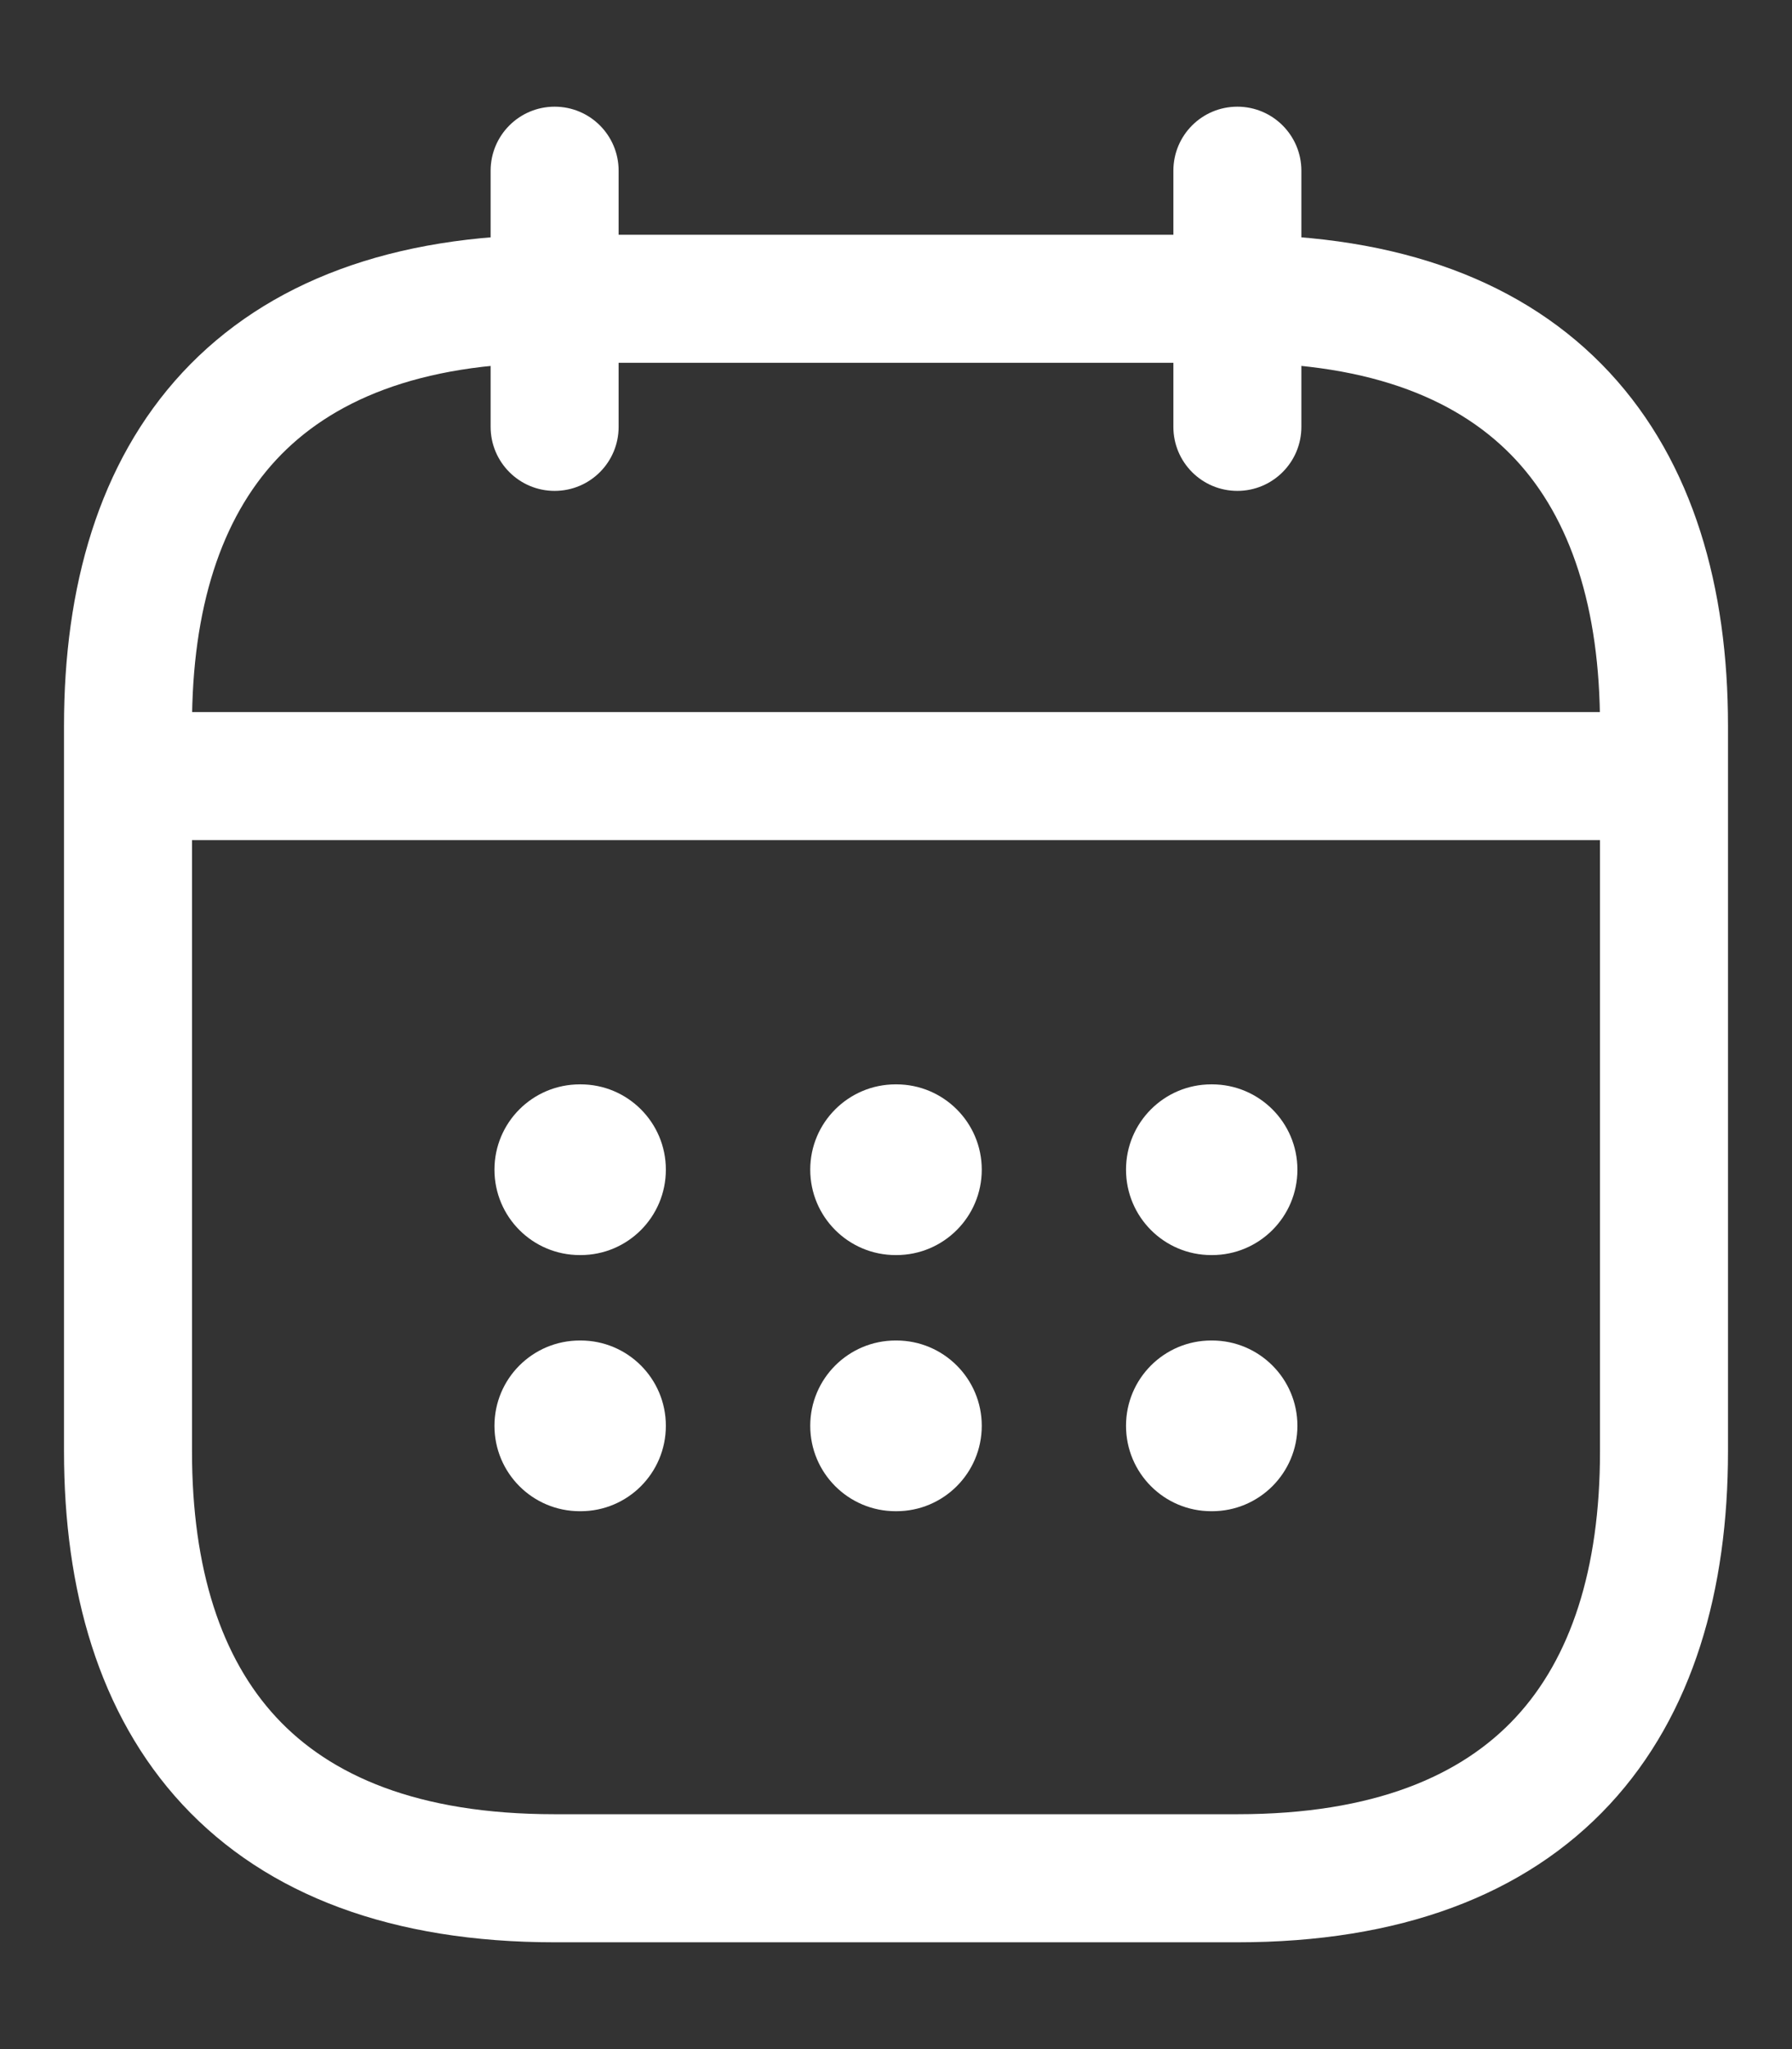 <svg width="14" height="16" viewBox="0 0 14 16" fill="none" xmlns="http://www.w3.org/2000/svg">
<rect x="0" y="0" width="14" height="16" fill="#333333" stroke="none"/>
<path fill-rule="evenodd" clip-rule="evenodd" d="M4.333 0.833C4.61 0.833 4.833 1.057 4.833 1.333V3.333C4.833 3.609 4.61 3.833 4.333 3.833C4.057 3.833 3.833 3.609 3.833 3.333V1.333C3.833 1.057 4.057 0.833 4.333 0.833Z" fill="white"/>
<path fill-rule="evenodd" clip-rule="evenodd" d="M9.667 0.833C9.943 0.833 10.167 1.057 10.167 1.333V3.333C10.167 3.609 9.943 3.833 9.667 3.833C9.39 3.833 9.167 3.609 9.167 3.333V1.333C9.167 1.057 9.39 0.833 9.667 0.833Z" fill="white"/>
<path fill-rule="evenodd" clip-rule="evenodd" d="M0.833 6.06C0.833 5.783 1.057 5.56 1.333 5.56H12.667C12.943 5.56 13.167 5.783 13.167 6.06C13.167 6.336 12.943 6.56 12.667 6.56H1.333C1.057 6.56 0.833 6.336 0.833 6.06Z" fill="white"/>
<path fill-rule="evenodd" clip-rule="evenodd" d="M2.158 3.59C1.731 4.05 1.5 4.743 1.5 5.666V11.333C1.5 12.256 1.731 12.949 2.158 13.409C2.579 13.863 3.262 14.166 4.333 14.166H9.667C10.738 14.166 11.421 13.863 11.842 13.409C12.269 12.949 12.5 12.256 12.5 11.333V5.666C12.5 4.743 12.269 4.05 11.842 3.59C11.421 3.137 10.738 2.833 9.667 2.833H4.333C3.262 2.833 2.579 3.137 2.158 3.59ZM1.425 2.909C2.088 2.196 3.071 1.833 4.333 1.833H9.667C10.929 1.833 11.912 2.196 12.575 2.909C13.231 3.616 13.5 4.59 13.5 5.666V11.333C13.5 12.41 13.231 13.383 12.575 14.09C11.912 14.803 10.929 15.166 9.667 15.166H4.333C3.071 15.166 2.088 14.803 1.425 14.09C0.769 13.383 0.5 12.41 0.5 11.333V5.666C0.5 4.59 0.769 3.616 1.425 2.909Z" fill="white"/>
<path fill-rule="evenodd" clip-rule="evenodd" d="M8.797 9.133C8.797 8.765 9.095 8.467 9.463 8.467H9.469C9.837 8.467 10.136 8.765 10.136 9.133C10.136 9.502 9.837 9.8 9.469 9.8H9.463C9.095 9.8 8.797 9.502 8.797 9.133Z" fill="white"/>
<path fill-rule="evenodd" clip-rule="evenodd" d="M8.797 11.133C8.797 10.765 9.095 10.467 9.463 10.467H9.469C9.837 10.467 10.136 10.765 10.136 11.133C10.136 11.502 9.837 11.8 9.469 11.8H9.463C9.095 11.8 8.797 11.502 8.797 11.133Z" fill="white"/>
<path fill-rule="evenodd" clip-rule="evenodd" d="M6.33 9.133C6.33 8.765 6.629 8.467 6.997 8.467H7.003C7.371 8.467 7.67 8.765 7.67 9.133C7.67 9.502 7.371 9.8 7.003 9.8H6.997C6.629 9.8 6.33 9.502 6.33 9.133Z" fill="white"/>
<path fill-rule="evenodd" clip-rule="evenodd" d="M6.33 11.133C6.33 10.765 6.629 10.467 6.997 10.467H7.003C7.371 10.467 7.67 10.765 7.67 11.133C7.67 11.502 7.371 11.8 7.003 11.8H6.997C6.629 11.8 6.33 11.502 6.33 11.133Z" fill="white"/>
<path fill-rule="evenodd" clip-rule="evenodd" d="M3.863 9.133C3.863 8.765 4.161 8.467 4.53 8.467H4.536C4.904 8.467 5.202 8.765 5.202 9.133C5.202 9.502 4.904 9.8 4.536 9.8H4.53C4.161 9.8 3.863 9.502 3.863 9.133Z" fill="white"/>
<path fill-rule="evenodd" clip-rule="evenodd" d="M3.863 11.133C3.863 10.765 4.161 10.467 4.53 10.467H4.536C4.904 10.467 5.202 10.765 5.202 11.133C5.202 11.502 4.904 11.8 4.536 11.8H4.53C4.161 11.8 3.863 11.502 3.863 11.133Z" fill="white"/>
</svg>
